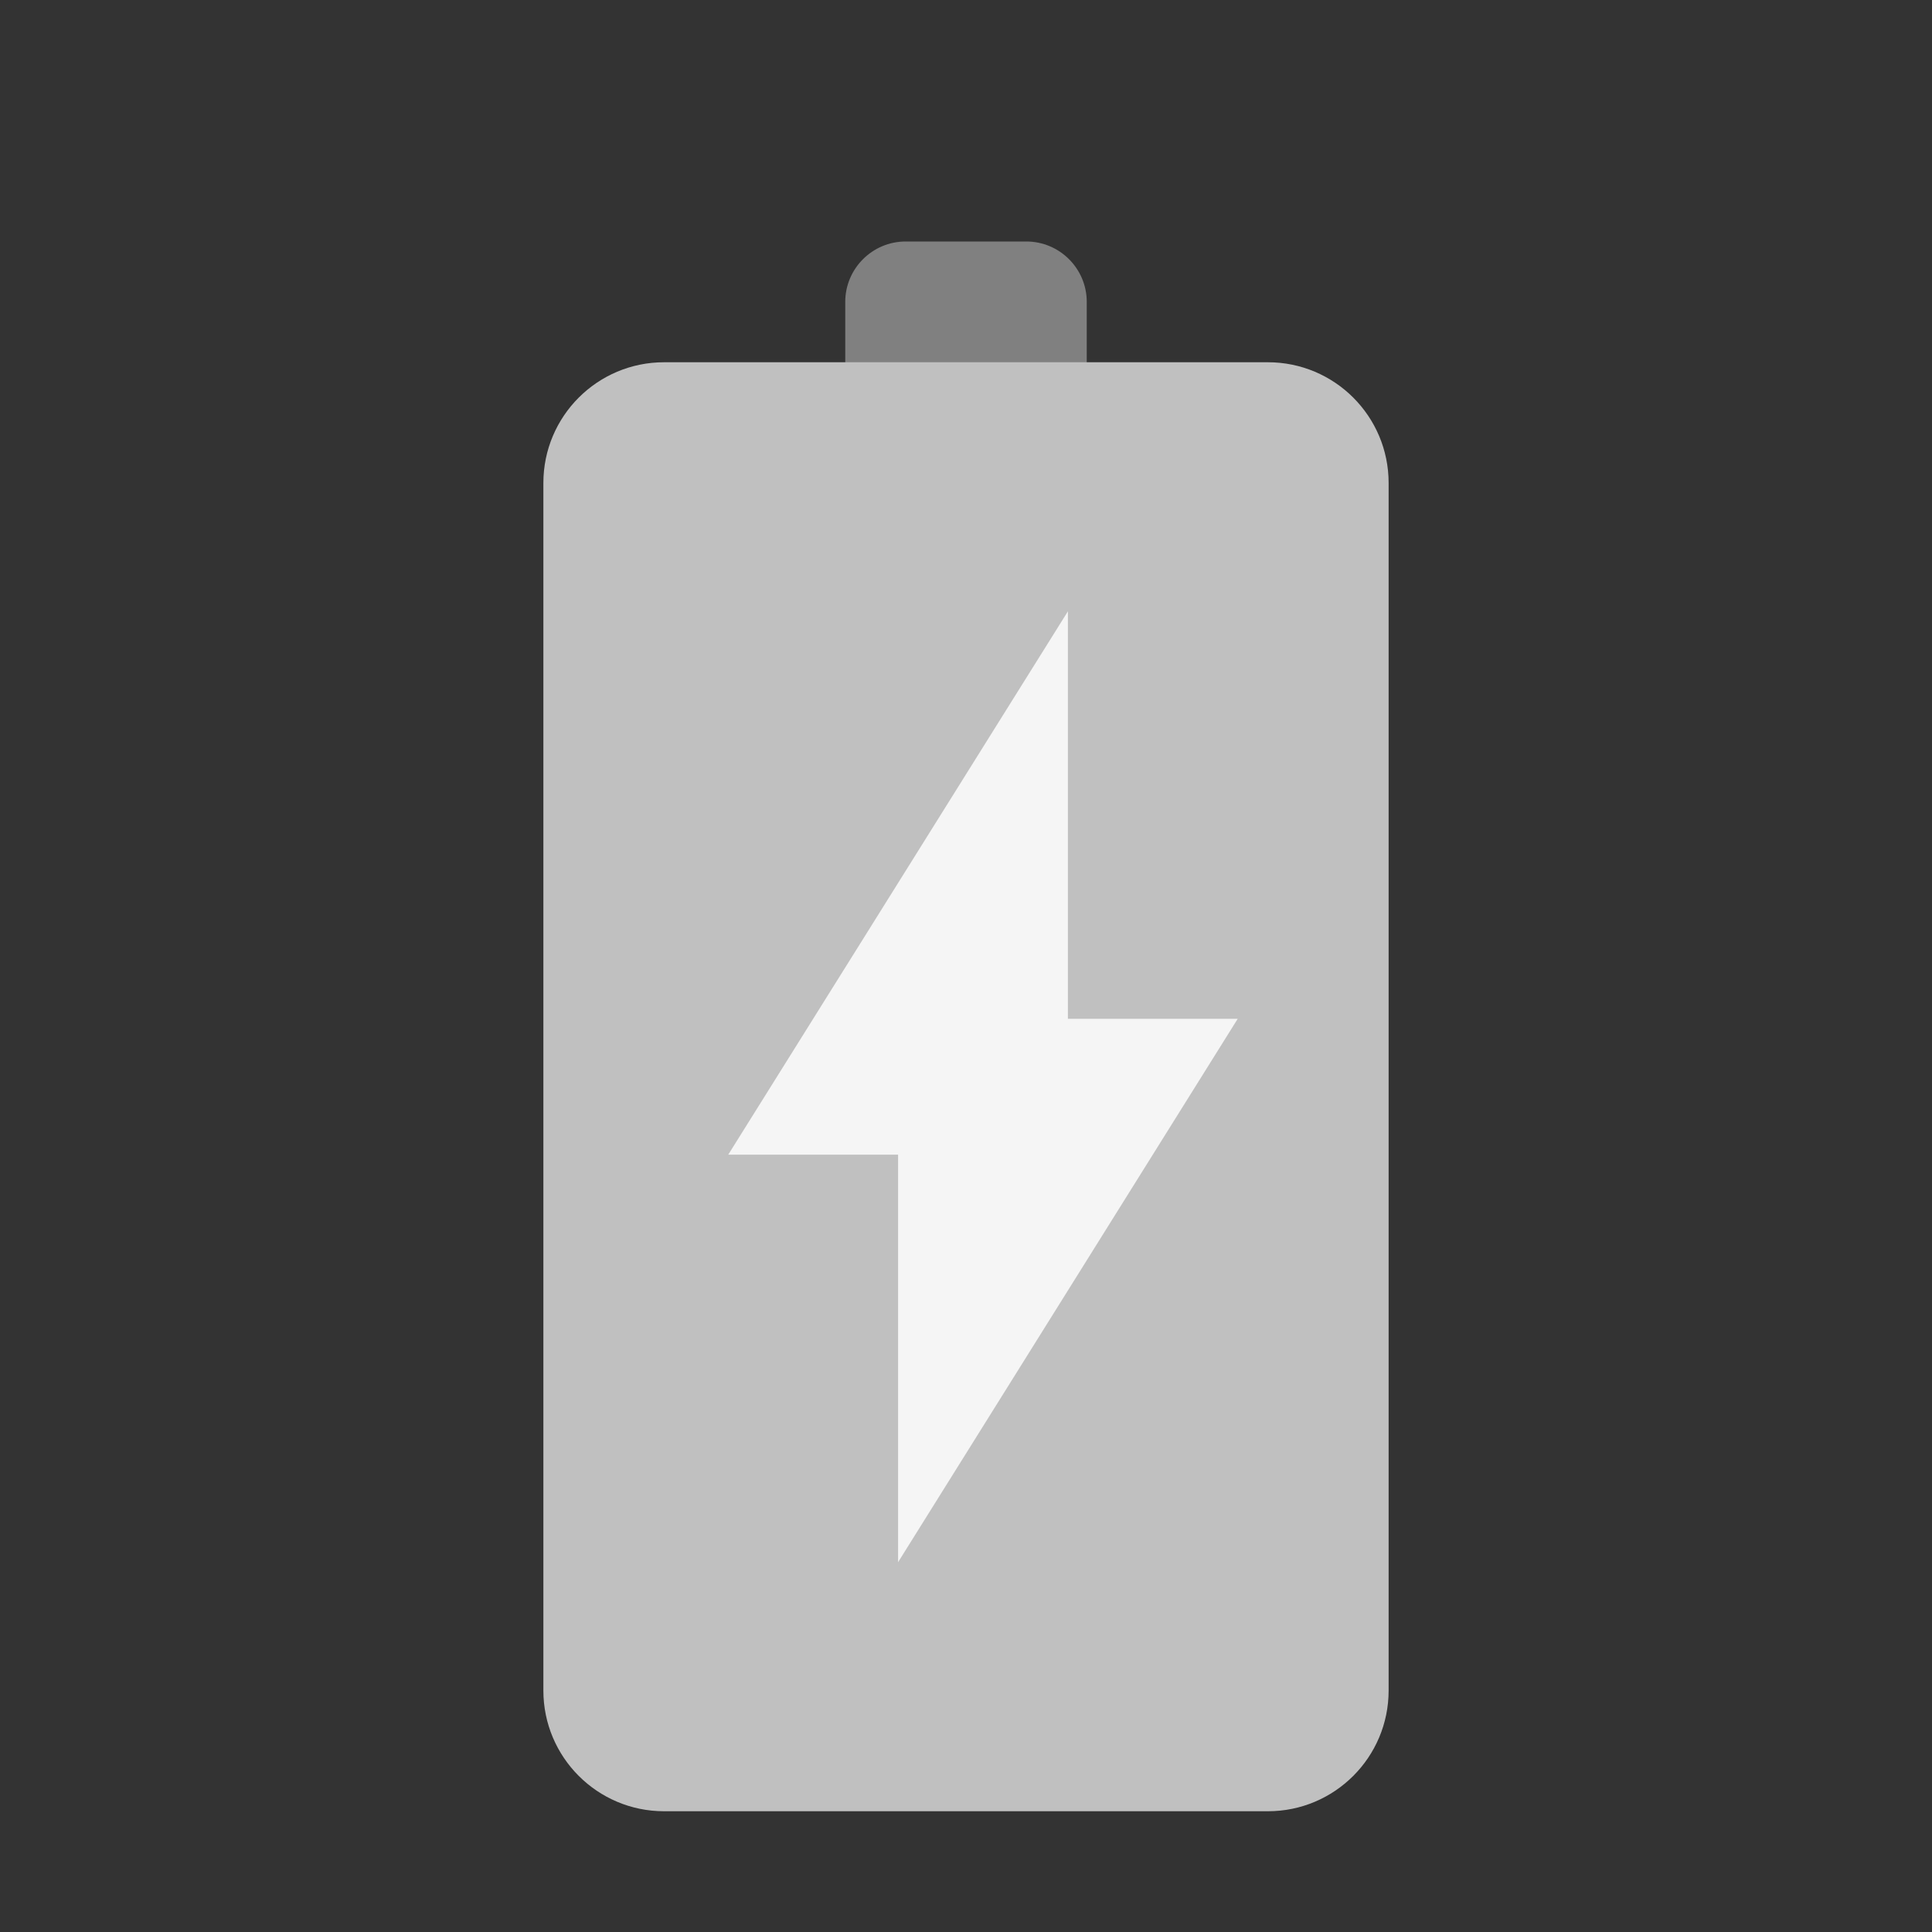 <?xml version="1.0" encoding="UTF-8"?>
<svg xmlns="http://www.w3.org/2000/svg" xmlns:xlink="http://www.w3.org/1999/xlink" width="32pt" height="32pt" viewBox="0 0 32 32" version="1.1">
<rect x="0" y="0" width="32" height="32" fill="#333333" stroke="none"/>
<g id="surface7870">
<path style=" stroke:none;fill-rule:evenodd;fill:rgb(50.196%,50.196%,50.196%);fill-opacity:1;" d="M 18 5.5 L 18 6 C 18 6.551 17.551 7 17 7 L 15 7 C 14.449 7 14 6.551 14 6 L 14 5 C 14 4.449 14.449 4 15 4 L 17 4 C 17.551 4 18 4.449 18 5 Z M 18 5.5 "/>
<path style=" stroke:none;fill-rule:evenodd;fill:rgb(75.294%,75.294%,75.294%);fill-opacity:1;" d="M 23 18 L 23 28 C 23 29.105 22.105 30 21 30 L 11 30 C 9.895 30 9 29.105 9 28 L 9 8 C 9 6.895 9.895 6 11 6 L 21 6 C 22.105 6 23 6.895 23 8 Z M 23 18 "/>
<path style=" stroke:none;fill-rule:evenodd;fill:rgb(96.078%,96.078%,96.078%);fill-opacity:1;" d="M 17.688 10.125 L 12.062 19.125 L 14.875 19.125 L 14.875 25.875 L 20.5 16.875 L 17.688 16.875 Z M 17.688 10.125 "/>
</g>
</svg>
